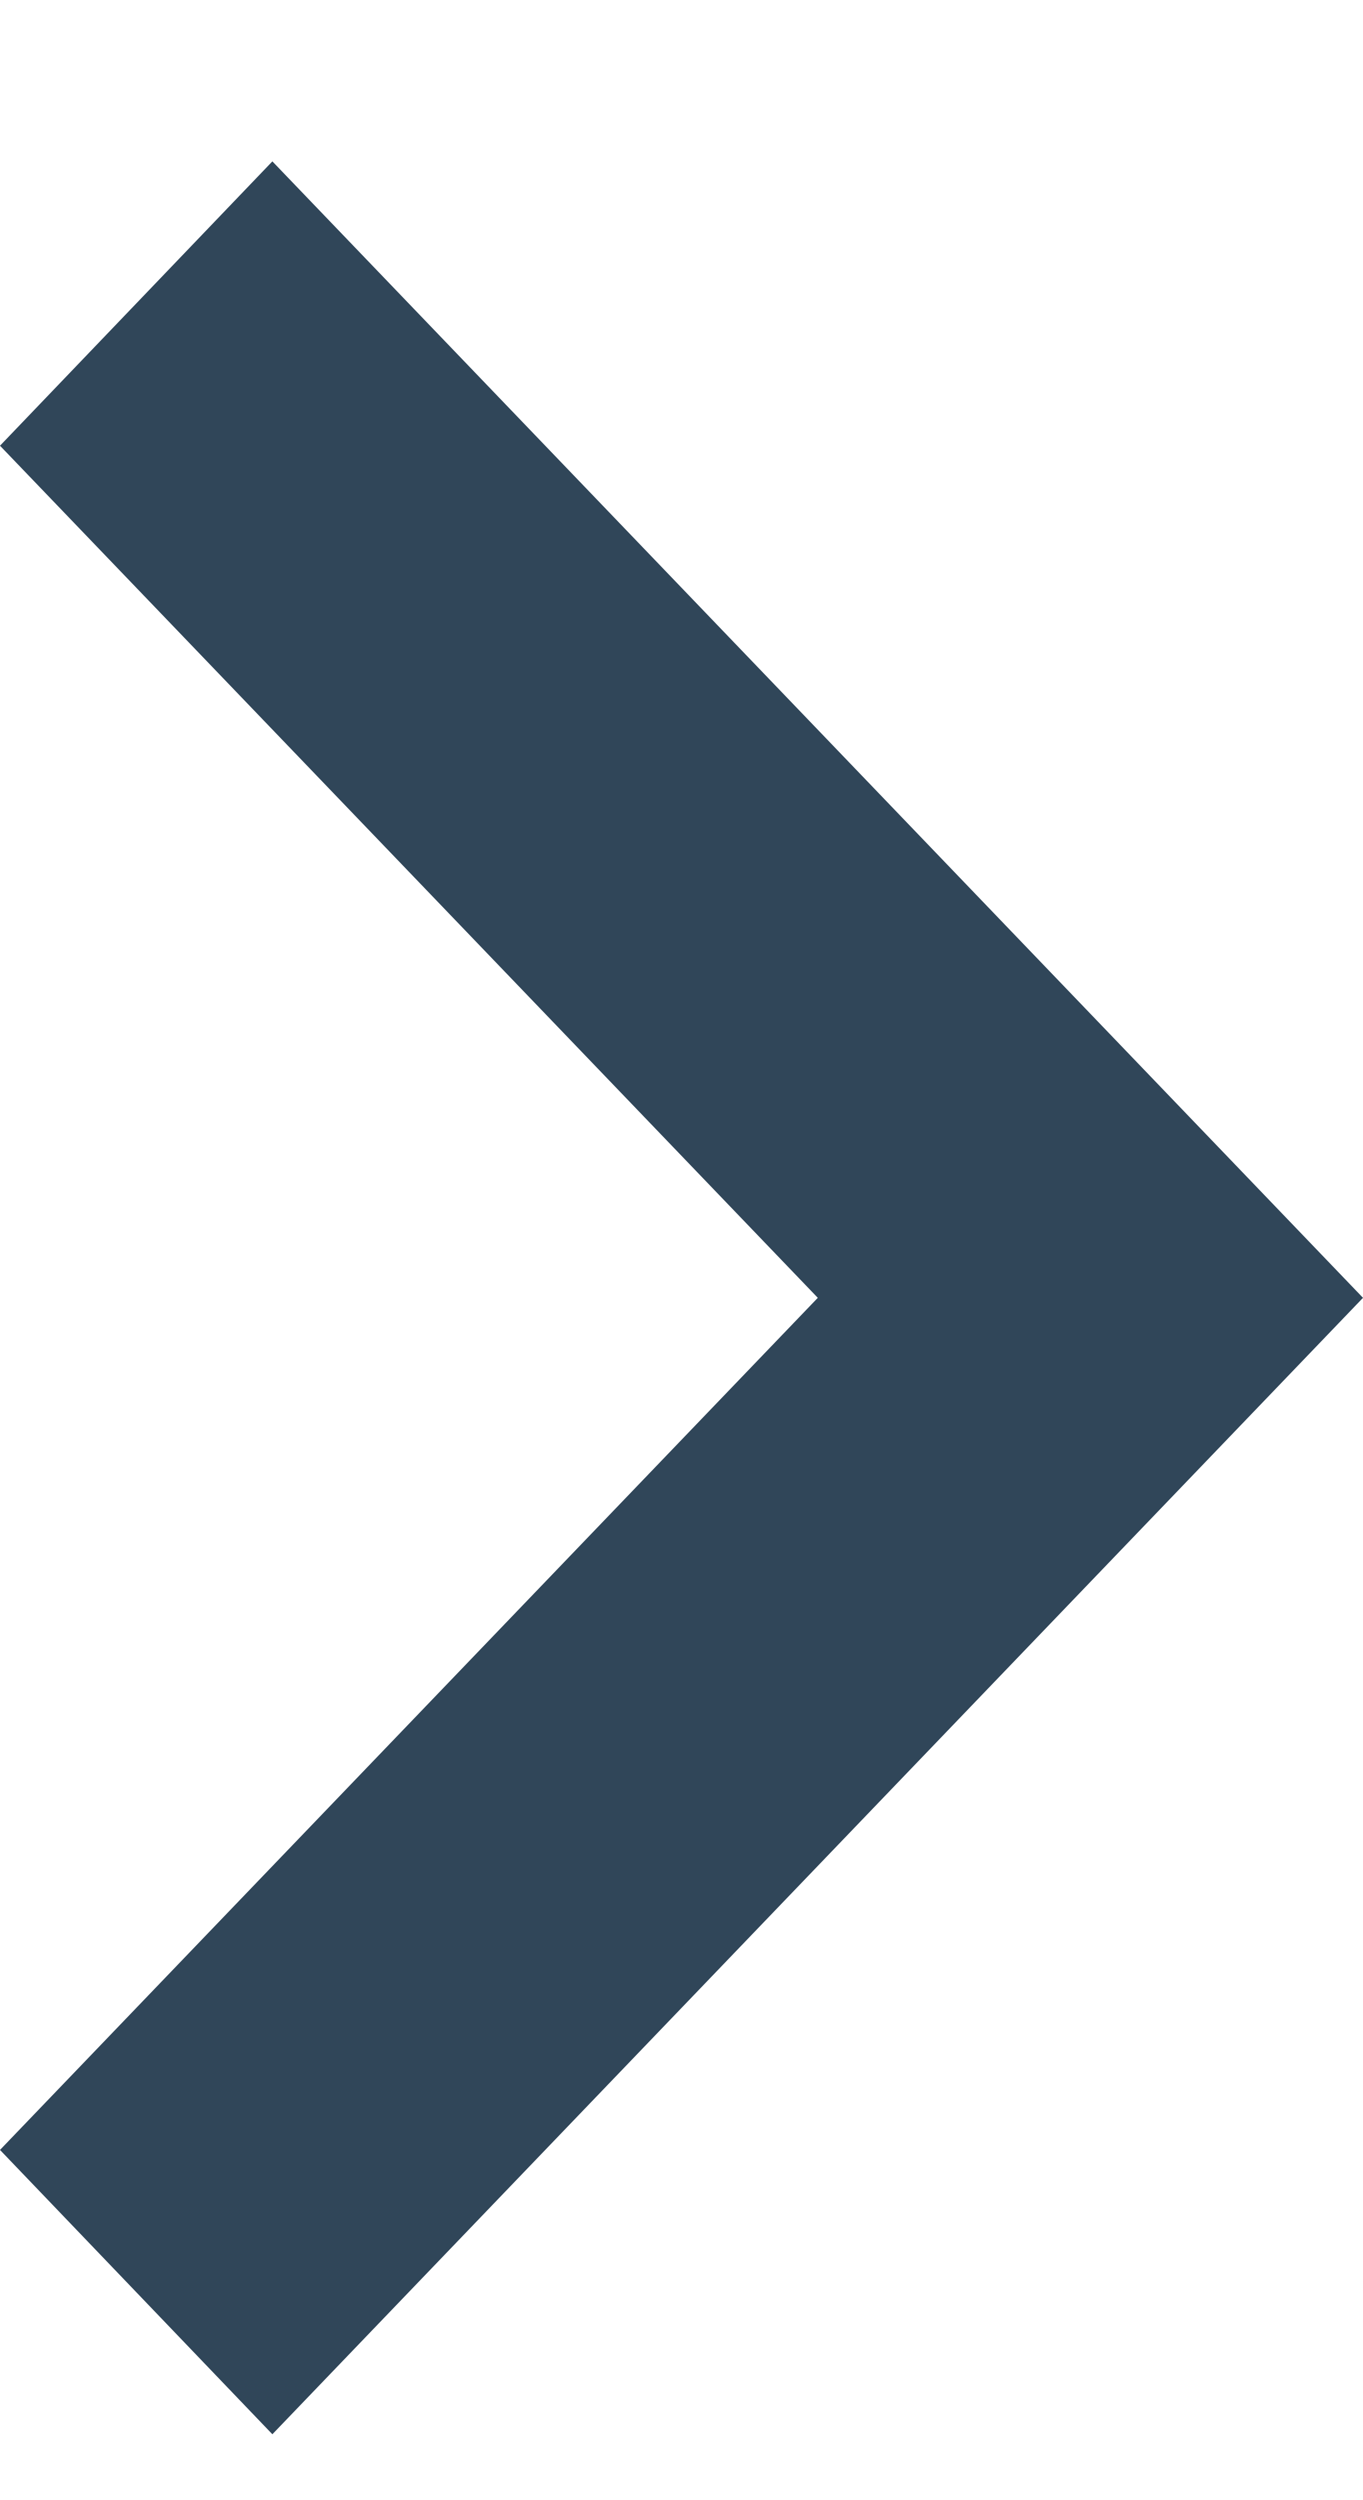<svg width="6" height="11" viewBox="0 0 6 11" fill="none" xmlns="http://www.w3.org/2000/svg">
<path fill-rule="evenodd" clip-rule="evenodd" d="M6 5.71L1.199 10.71L0 9.459L3.6 5.71L6.08905e-06 1.961L1.199 0.71L6 5.71Z" fill="#304659"/>
</svg>
